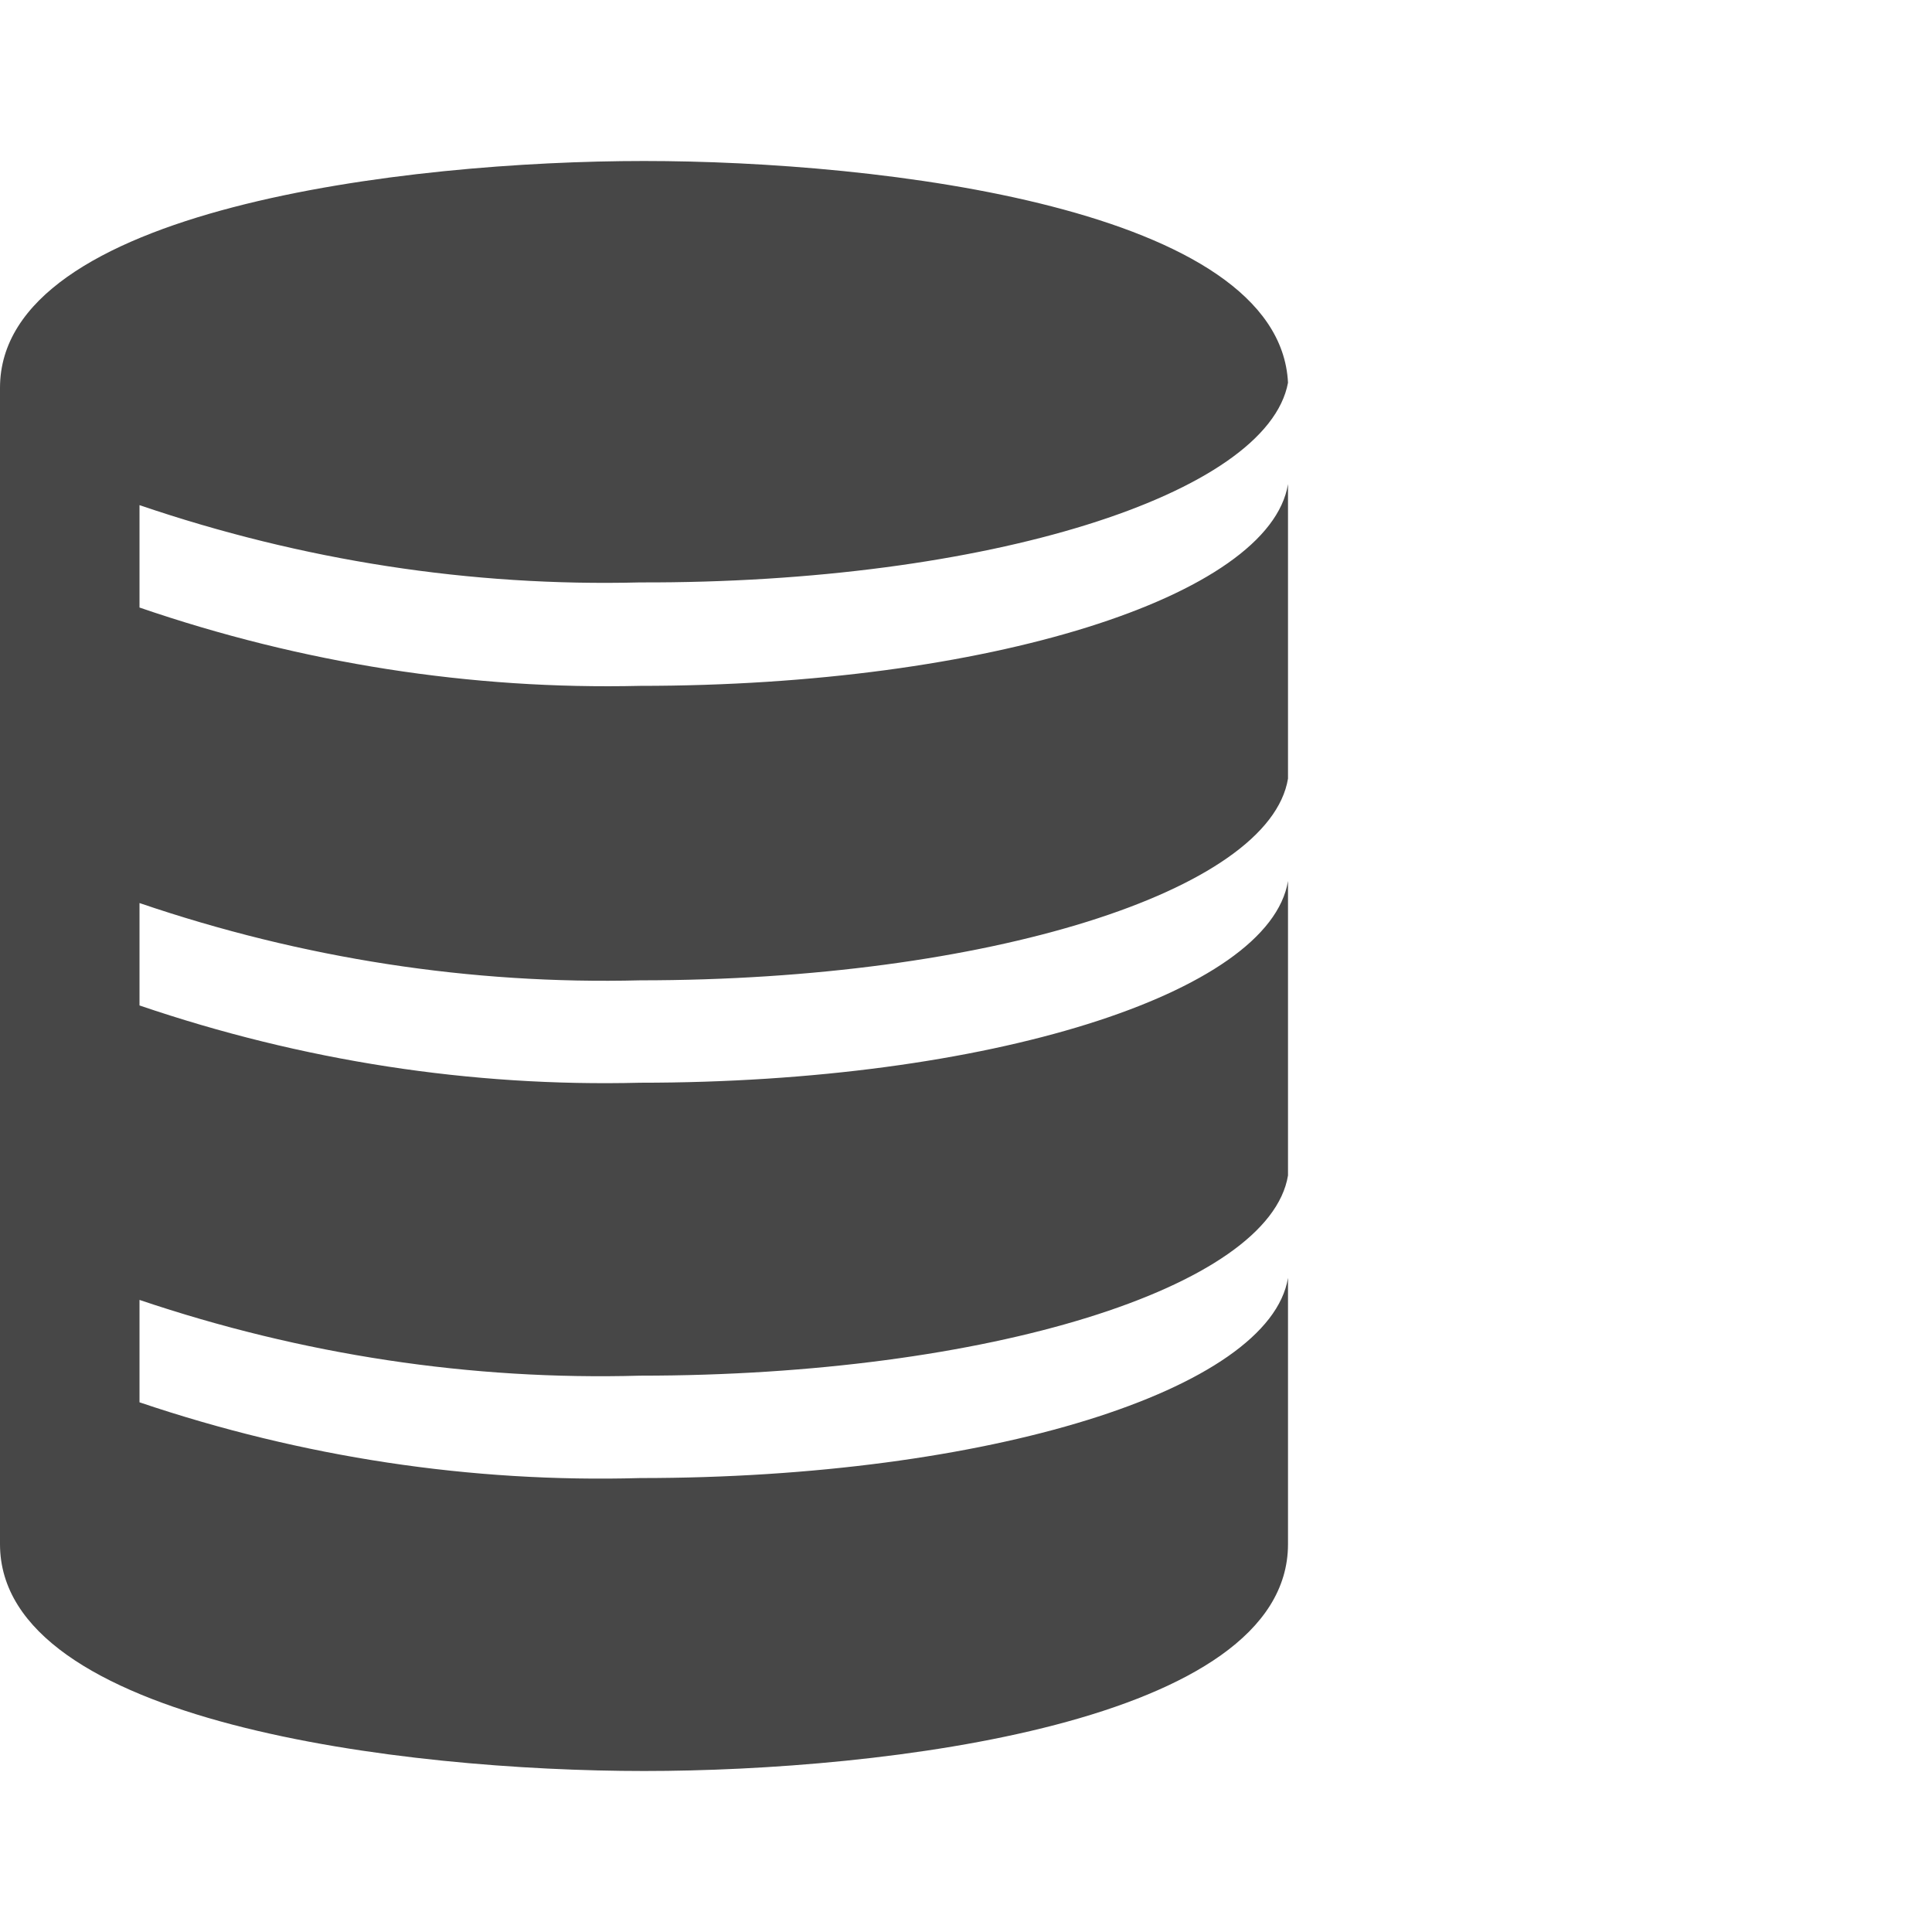 <svg width="24" height="24" viewBox="0 0 24 24" fill="none" xmlns="http://www.w3.org/2000/svg">
<g clip-path="url(#clip0_260_1243)">
<path d="M7.952 12.178C12.261 12.178 15.771 11.071 16 9.672V6.014C15.771 7.413 12.267 8.52 7.952 8.52C5.85 8.569 3.754 8.241 1.733 7.547V6.275C3.754 6.964 5.851 7.288 7.952 7.235C12.267 7.248 15.744 6.141 16 4.754C15.893 2.585 10.944 2 8 2C5.056 2 0 2.592 0 4.818V19.182C0 21.402 5.029 22 8 22C10.971 22 16 21.408 16 19.182V15.874C15.771 17.267 12.267 18.361 7.952 18.361C5.851 18.42 3.755 18.103 1.733 17.42V16.148C3.755 16.831 5.851 17.148 7.952 17.089C12.267 17.089 15.771 15.995 16 14.602V10.944C15.771 12.344 12.267 13.45 7.952 13.45C5.851 13.503 3.754 13.179 1.733 12.49V11.218C3.754 11.907 5.851 12.231 7.952 12.178Z" fill="#474747"/>
</g>
<defs>
<clipPath id="clip0_260_1243">
<rect width="24" height="24" fill="white"/>
</clipPath>
</defs>
</svg>
